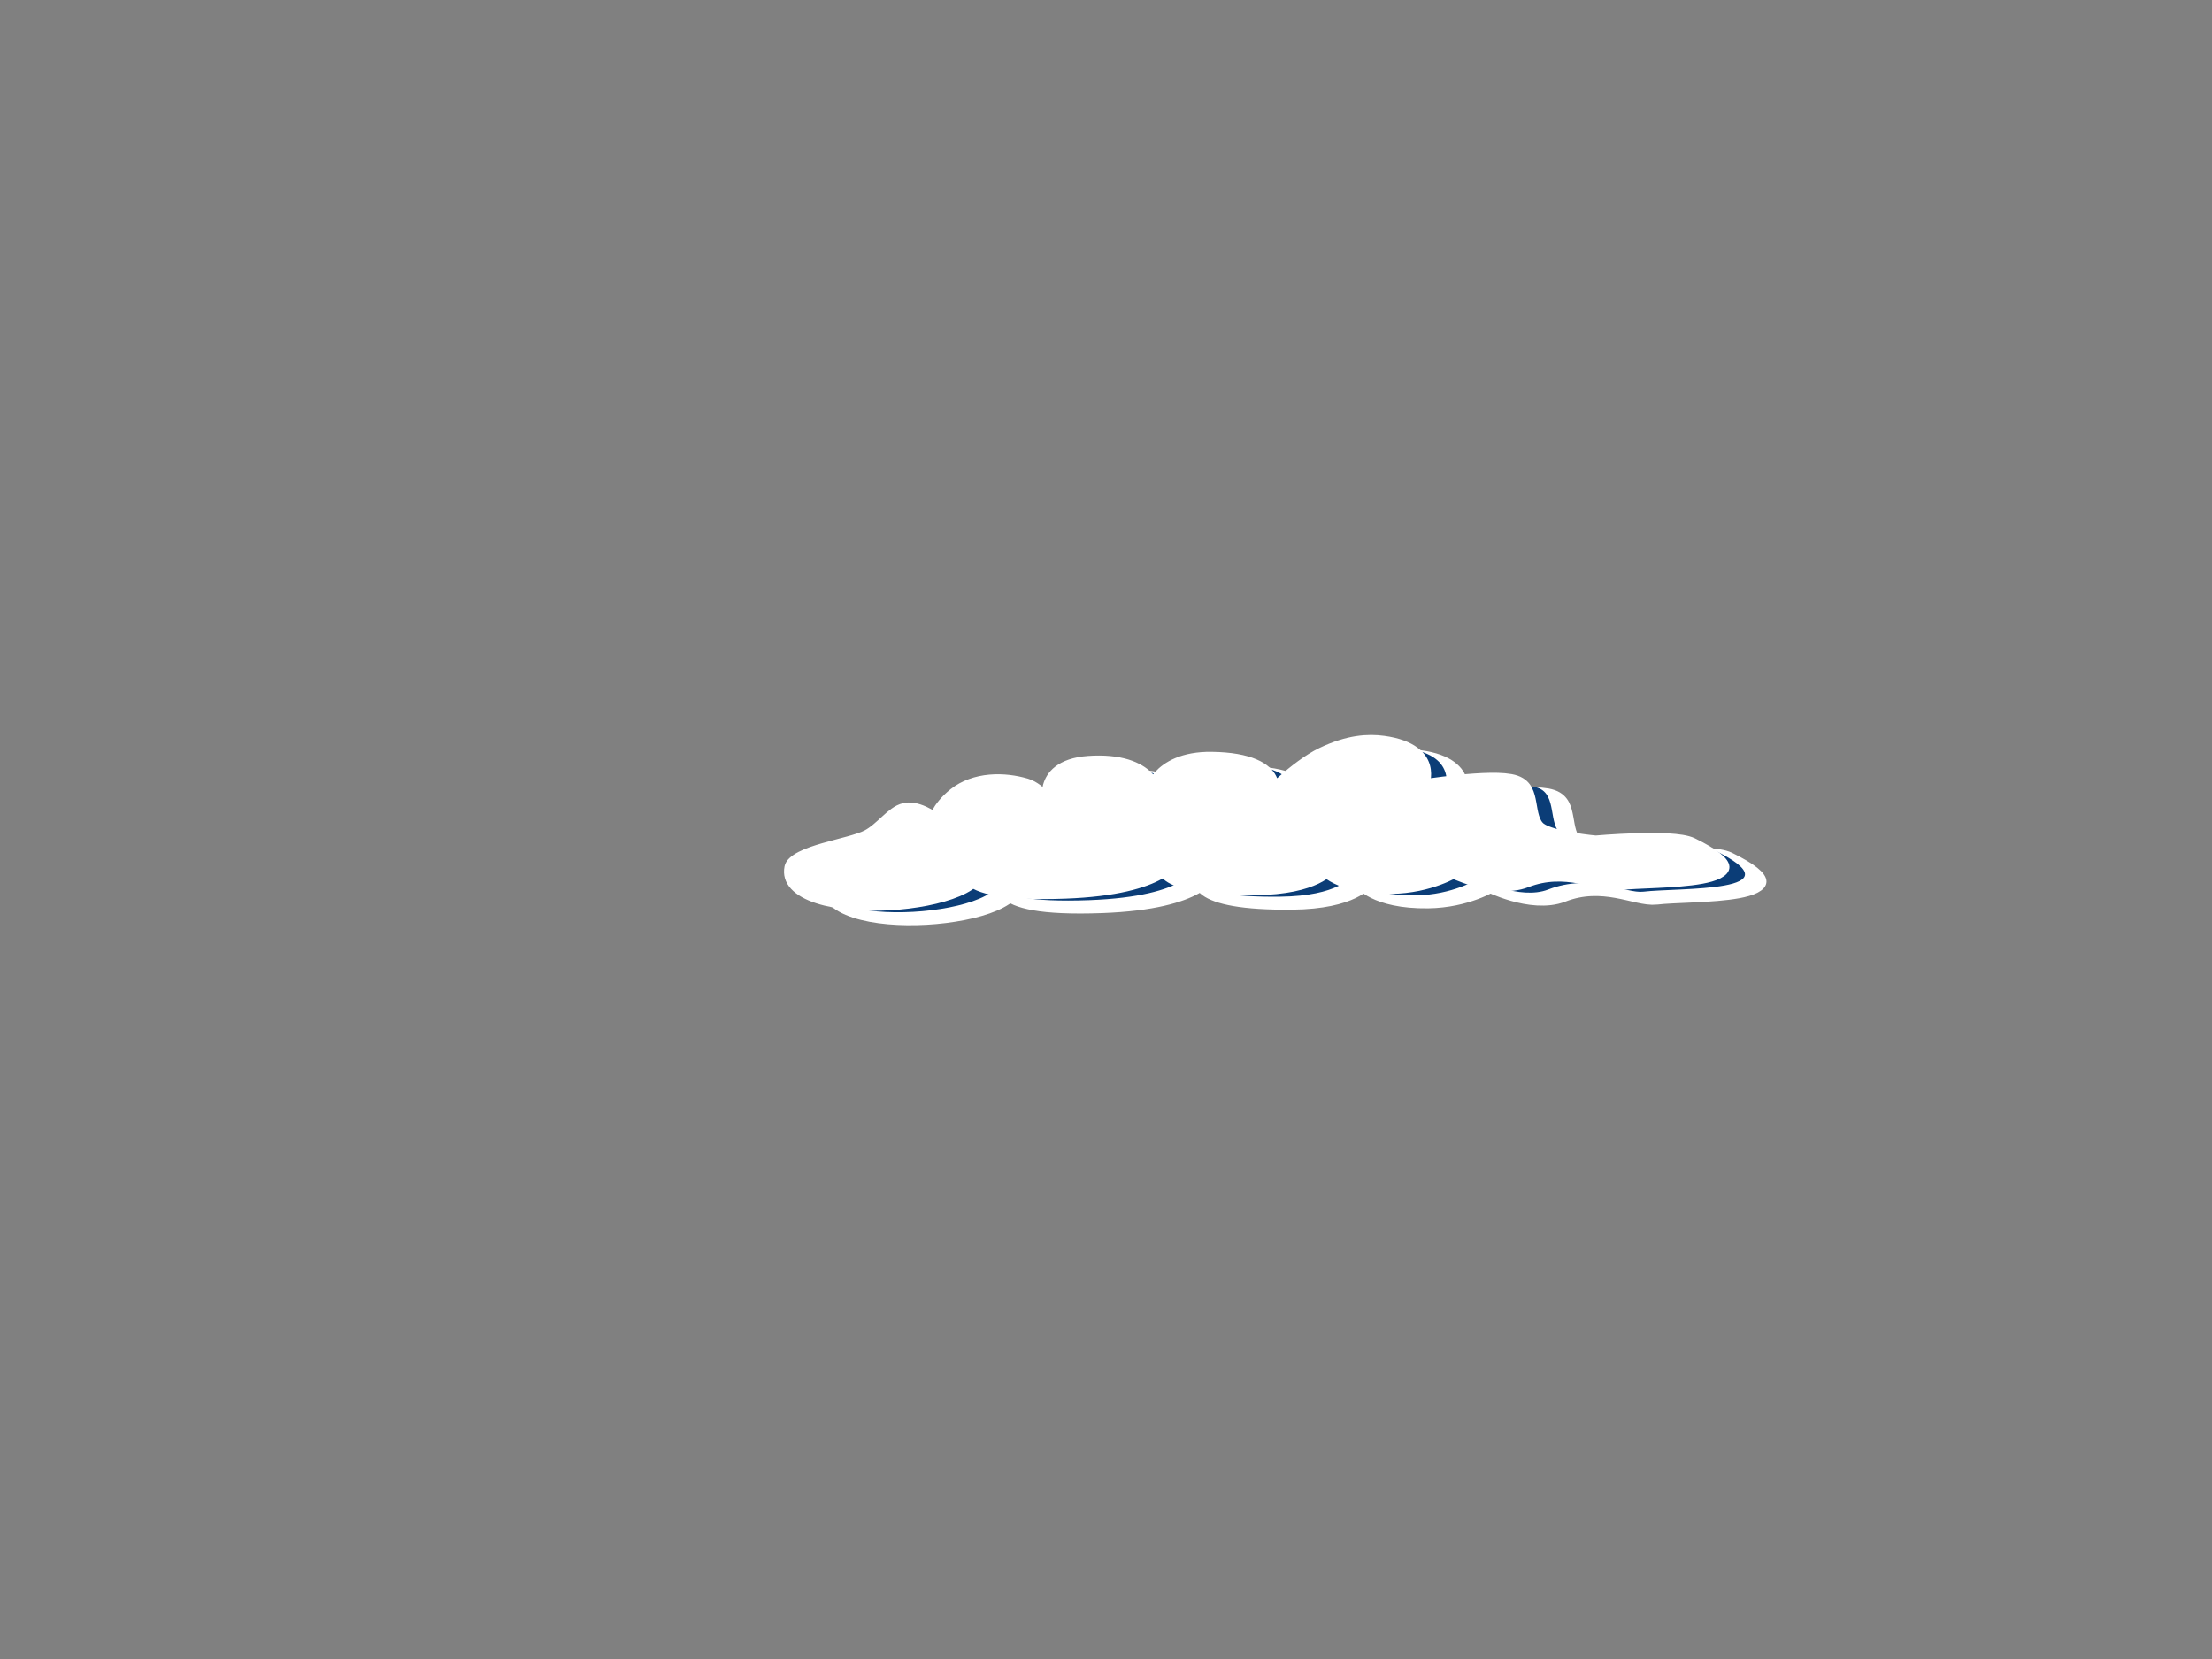 <?xml version="1.0" encoding="UTF-8" standalone="no"?>
<!DOCTYPE svg PUBLIC "-//W3C//DTD SVG 1.1//EN" "http://www.w3.org/Graphics/SVG/1.1/DTD/svg11.dtd">
<svg width="100%" height="100%" viewBox="0 0 800 600" version="1.1" xmlns="http://www.w3.org/2000/svg" xmlns:xlink="http://www.w3.org/1999/xlink" xml:space="preserve" xmlns:serif="http://www.serif.com/" style="fill-rule:evenodd;clip-rule:evenodd;stroke-linecap:round;stroke-linejoin:round;stroke-miterlimit:1.5;">
    <rect x="0" y="0" width="800" height="600" fill="#808080" stroke="none"/>
    <g transform="matrix(0.35,0,0,0.22,183.567,-236.165)">
        <g transform="matrix(0.993,0.115,-0.115,0.993,457.508,74.998)">
            <path d="M313.294,2305.42C330.221,2278.2 357.641,2275.66 379.81,2283.11C392.68,2287.43 412.92,2317.54 412.92,2317.54C412.92,2317.54 392.152,2250.66 441.983,2239.09C503.437,2224.81 513.896,2282.34 513.896,2282.34C513.896,2282.34 513.896,2223.03 566.923,2217.87C643.358,2210.43 632.673,2276.09 632.673,2276.09C632.673,2276.09 658.308,2219.65 682.674,2196.16C706.554,2173.14 725.013,2169.83 739.507,2171.21C795.191,2176.49 786.579,2238.93 786.579,2238.93C786.579,2238.93 860.115,2210.67 881.436,2219.73C902.757,2228.79 898.515,2278.41 914.505,2293.29C930.32,2308 977.376,2308.99 977.376,2308.99C977.376,2308.99 1054.73,2288.69 1074.05,2300.43C1172.74,2360.36 1043.36,2365.97 1009.44,2376.81C991.759,2382.46 951.961,2352.37 911.185,2384.61C884.19,2405.96 836.85,2375.93 836.85,2375.93C836.85,2375.93 814.29,2404.72 776.16,2409.94C723.632,2417.14 706.407,2386.7 706.407,2386.7C706.407,2386.7 697.399,2420.15 637.317,2428.19C534.189,2441.99 537.036,2400 545.76,2388.14C545.76,2388.14 544.678,2438.44 442.06,2456.52C316.425,2478.65 343.257,2420 343.257,2420C377.569,2488.93 157.905,2546.36 158.737,2446.33C158.965,2418.87 213.936,2402.95 231.438,2384.77C244.727,2370.96 252.784,2342.3 263.75,2337.21C274.715,2332.12 297.231,2354.23 297.231,2354.23C297.231,2354.23 298.149,2329.77 313.294,2305.42Z" style="fill:white;fill-rule:nonzero;stroke:white;stroke-width:18.81px;"/>
        </g>
        <g transform="matrix(0.993,0.115,-0.115,0.993,444.731,63.109)">
            <path d="M313.294,2305.42C330.221,2278.2 357.641,2275.66 379.81,2283.11C392.68,2287.43 412.92,2317.54 412.92,2317.54C412.92,2317.54 392.152,2250.66 441.983,2239.09C503.437,2224.81 513.896,2282.34 513.896,2282.34C513.896,2282.34 513.896,2223.03 566.923,2217.87C643.358,2210.43 632.673,2276.09 632.673,2276.09C632.673,2276.09 658.308,2219.65 682.674,2196.16C706.554,2173.14 725.013,2169.83 739.507,2171.21C795.191,2176.49 786.579,2238.93 786.579,2238.93C786.579,2238.93 860.115,2210.67 881.436,2219.73C902.757,2228.79 898.515,2278.41 914.505,2293.29C930.32,2308 977.376,2308.99 977.376,2308.99C977.376,2308.99 1054.73,2288.69 1074.05,2300.43C1172.74,2360.36 1043.36,2365.97 1009.44,2376.81C991.759,2382.46 951.961,2352.37 911.185,2384.61C884.19,2405.96 836.85,2375.93 836.85,2375.93C836.85,2375.93 814.29,2404.72 776.16,2409.94C723.632,2417.14 706.407,2386.7 706.407,2386.7C706.407,2386.7 697.399,2420.15 637.317,2428.19C534.189,2441.99 537.036,2400 545.76,2388.14C545.76,2388.14 544.678,2438.44 442.06,2456.52C316.425,2478.65 343.257,2420 343.257,2420C377.569,2488.93 157.905,2546.36 158.737,2446.33C158.965,2418.87 213.936,2402.95 231.438,2384.77C244.727,2370.96 252.784,2342.3 263.75,2337.21C274.715,2332.12 297.231,2354.23 297.231,2354.23C297.231,2354.23 298.149,2329.77 313.294,2305.42Z" style="fill:rgb(11,61,119);fill-rule:nonzero;"/>
        </g>
        <g transform="matrix(0.993,0.115,-0.115,0.993,419.254,51.271)">
            <path d="M313.294,2305.42C330.221,2278.2 357.641,2275.66 379.81,2283.11C392.68,2287.43 412.92,2317.54 412.92,2317.54C412.92,2317.54 392.152,2250.66 441.983,2239.09C503.437,2224.81 513.896,2282.34 513.896,2282.34C513.896,2282.34 513.896,2223.03 566.923,2217.87C643.358,2210.43 632.673,2276.09 632.673,2276.09C632.673,2276.09 658.308,2219.65 682.674,2196.16C706.554,2173.14 725.013,2169.83 739.507,2171.21C795.191,2176.49 786.579,2238.93 786.579,2238.93C786.579,2238.93 860.115,2210.67 881.436,2219.73C902.757,2228.79 898.515,2278.41 914.505,2293.29C930.32,2308 977.376,2308.99 977.376,2308.99C977.376,2308.99 1054.73,2288.69 1074.05,2300.43C1172.74,2360.36 1043.36,2365.97 1009.44,2376.81C991.759,2382.46 951.961,2352.37 911.185,2384.61C884.19,2405.96 836.85,2375.93 836.85,2375.93C836.85,2375.93 814.29,2404.72 776.16,2409.94C723.632,2417.14 706.407,2386.7 706.407,2386.7C706.407,2386.7 697.399,2420.15 637.317,2428.19C534.189,2441.99 537.036,2400 545.76,2388.14C545.76,2388.14 544.678,2438.44 442.06,2456.52C316.425,2478.65 343.257,2420 343.257,2420C377.569,2488.93 157.905,2546.36 158.737,2446.33C158.965,2418.87 213.936,2402.95 231.438,2384.77C244.727,2370.96 252.784,2342.3 263.75,2337.21C274.715,2332.12 297.231,2354.23 297.231,2354.23C297.231,2354.23 298.149,2329.77 313.294,2305.42Z" style="fill:white;fill-rule:nonzero;stroke:white;stroke-width:18.8px;"/>
        </g>
    </g>
</svg>
